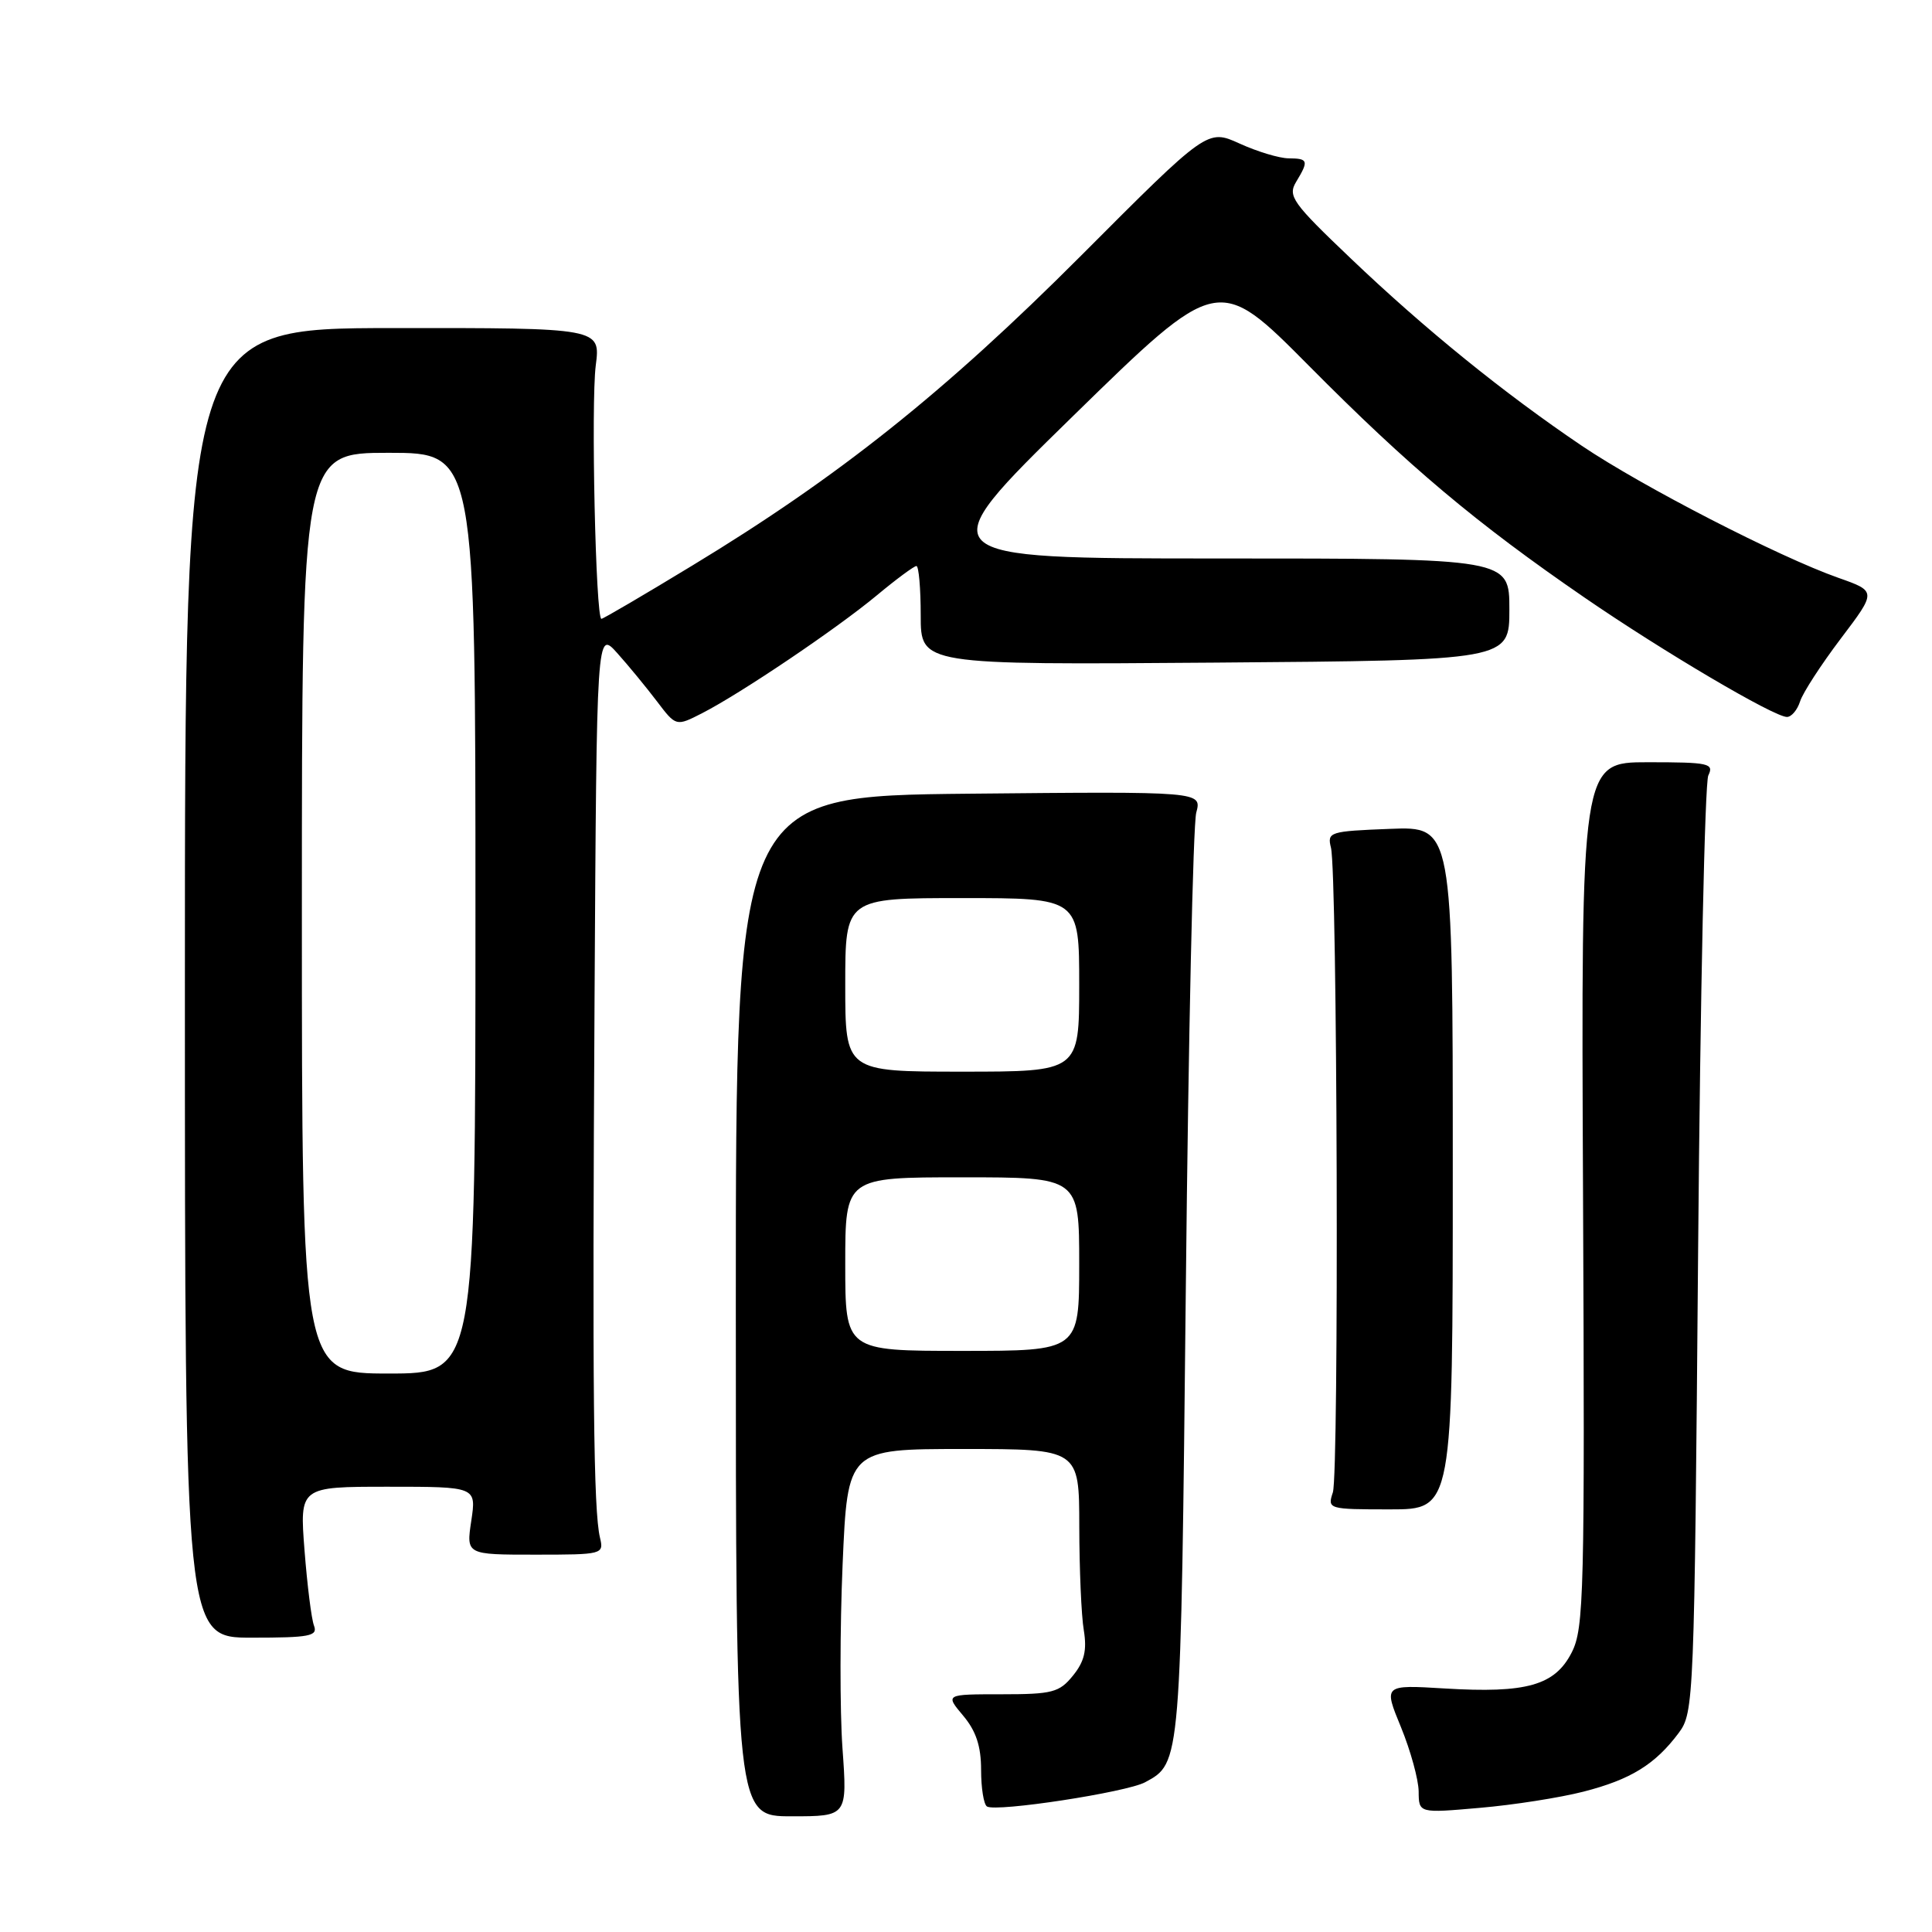<?xml version="1.0" encoding="UTF-8" standalone="no"?>
<!DOCTYPE svg PUBLIC "-//W3C//DTD SVG 1.1//EN" "http://www.w3.org/Graphics/SVG/1.1/DTD/svg11.dtd" >
<svg xmlns="http://www.w3.org/2000/svg" xmlns:xlink="http://www.w3.org/1999/xlink" version="1.1" viewBox="0 0 256 256">
 <g >
 <path fill="currentColor"
d=" M 111.63 231.62 C 111.28 226.65 111.29 215.70 111.65 207.29 C 112.31 192.00 112.31 192.00 127.66 192.00 C 143.00 192.00 143.00 192.00 143.01 202.25 C 143.02 207.89 143.28 214.09 143.61 216.02 C 144.04 218.67 143.69 220.16 142.18 222.02 C 140.37 224.26 139.45 224.50 132.71 224.50 C 125.24 224.50 125.24 224.50 127.62 227.33 C 129.33 229.36 130.00 231.38 130.00 234.52 C 130.00 236.92 130.35 239.10 130.78 239.37 C 132.02 240.13 149.26 237.49 151.73 236.16 C 156.50 233.58 156.46 233.99 157.13 170.50 C 157.47 137.50 158.09 109.23 158.51 107.68 C 159.26 104.87 159.26 104.87 128.38 105.17 C 97.50 105.48 97.50 105.48 97.50 173.07 C 97.50 240.67 97.50 240.67 104.89 240.67 C 112.28 240.67 112.28 240.67 111.63 231.62 Z  M 209.83 237.40 C 216.07 235.80 219.32 233.80 222.44 229.62 C 224.45 226.92 224.51 225.50 225.01 165.68 C 225.29 132.03 225.90 103.71 226.36 102.75 C 227.14 101.15 226.45 101.00 218.36 101.00 C 209.50 101.00 209.50 101.00 209.76 158.25 C 210.00 211.25 209.89 215.76 208.26 218.96 C 206.03 223.33 202.29 224.39 191.41 223.73 C 183.32 223.24 183.32 223.24 185.64 228.87 C 186.91 231.97 187.96 235.80 187.98 237.38 C 188.00 240.26 188.00 240.26 196.08 239.55 C 200.53 239.17 206.71 238.20 209.83 237.40 Z  M 41.61 215.42 C 41.27 214.55 40.71 210.05 40.35 205.42 C 39.70 197.00 39.70 197.00 51.41 197.00 C 63.12 197.00 63.12 197.00 62.45 201.50 C 61.77 206.00 61.77 206.00 70.91 206.00 C 79.87 206.00 80.03 205.96 79.50 203.75 C 78.64 200.12 78.48 184.51 78.78 132.50 C 79.06 83.50 79.06 83.50 81.78 86.53 C 83.28 88.20 85.64 91.08 87.04 92.92 C 89.58 96.27 89.58 96.27 93.04 94.50 C 98.19 91.86 110.85 83.32 116.18 78.89 C 118.75 76.75 121.12 75.00 121.43 75.00 C 121.74 75.00 122.00 77.95 122.00 81.55 C 122.00 88.10 122.00 88.10 161.00 87.80 C 200.00 87.50 200.00 87.50 200.00 80.75 C 200.00 74.00 200.00 74.00 161.44 74.00 C 122.88 74.00 122.88 74.00 142.14 55.17 C 161.41 36.34 161.41 36.34 173.46 48.49 C 186.68 61.82 195.57 69.30 210.00 79.21 C 220.41 86.36 235.07 95.00 236.78 95.00 C 237.38 95.00 238.16 94.07 238.52 92.94 C 238.88 91.80 241.31 88.06 243.92 84.61 C 248.66 78.35 248.66 78.35 243.58 76.56 C 235.70 73.78 217.61 64.47 209.60 59.07 C 199.28 52.10 188.81 43.62 179.00 34.26 C 171.23 26.86 170.61 25.98 171.75 24.09 C 173.44 21.29 173.35 21.00 170.75 20.98 C 169.51 20.97 166.59 20.09 164.25 19.02 C 159.99 17.09 159.99 17.09 143.25 33.87 C 125.18 51.97 111.11 63.19 91.73 74.94 C 85.33 78.83 79.92 82.00 79.69 82.00 C 78.93 82.00 78.30 53.48 78.94 48.43 C 79.58 43.45 79.58 43.45 52.04 43.47 C 24.50 43.50 24.50 43.50 24.50 130.25 C 24.50 217.00 24.50 217.00 33.36 217.00 C 41.03 217.00 42.13 216.79 41.61 215.42 Z  M 192.50 154.75 C 192.50 109.50 192.50 109.50 184.16 109.83 C 176.17 110.14 175.84 110.24 176.36 112.33 C 177.21 115.76 177.44 195.24 176.61 197.75 C 175.88 199.96 176.00 200.00 184.18 200.00 C 192.50 200.00 192.50 200.00 192.50 154.75 Z  M 112.00 167.50 C 112.00 156.00 112.00 156.00 127.50 156.00 C 143.00 156.00 143.00 156.00 143.00 167.50 C 143.00 179.00 143.00 179.00 127.50 179.00 C 112.00 179.00 112.00 179.00 112.00 167.50 Z  M 112.00 130.50 C 112.00 119.00 112.00 119.00 127.50 119.00 C 143.00 119.00 143.00 119.00 143.00 130.50 C 143.00 142.00 143.00 142.00 127.50 142.00 C 112.00 142.00 112.00 142.00 112.00 130.50 Z  M 40.00 121.00 C 40.00 60.00 40.00 60.00 51.50 60.00 C 63.00 60.00 63.00 60.00 63.00 121.00 C 63.00 182.00 63.00 182.00 51.50 182.00 C 40.00 182.00 40.00 182.00 40.00 121.00 Z "/>
</g>
</svg>